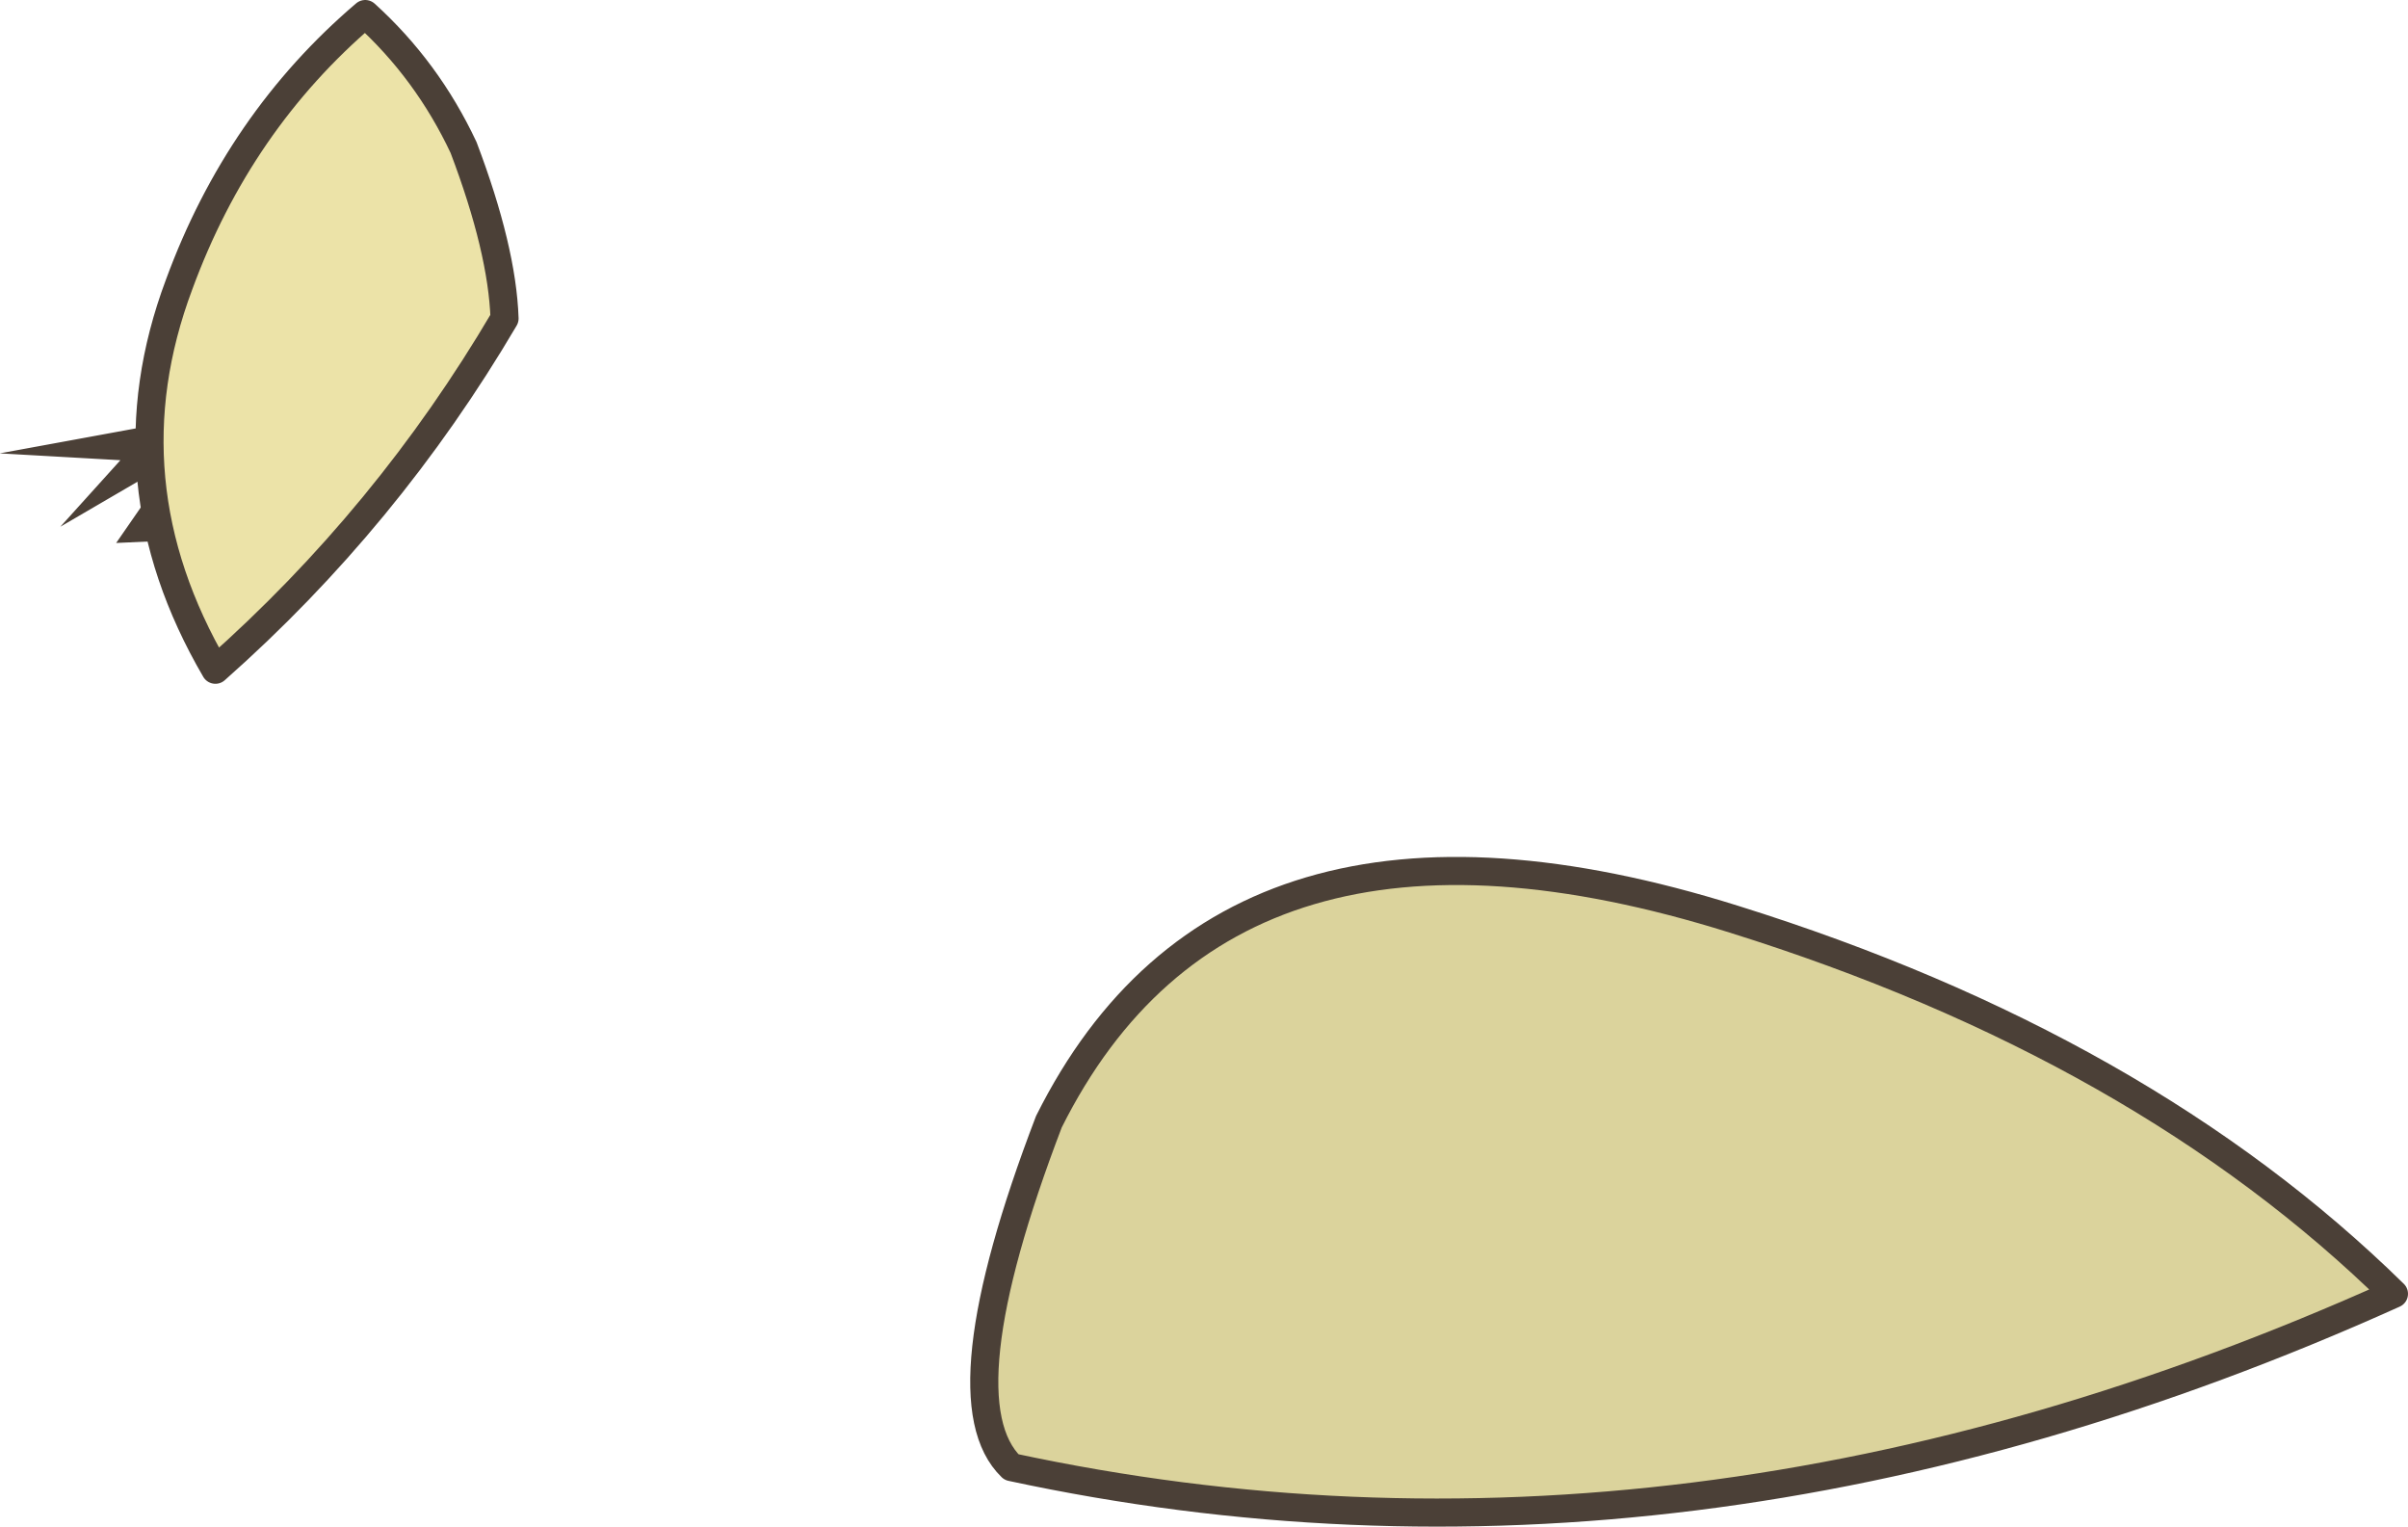 <?xml version="1.0" encoding="UTF-8" standalone="no"?>
<svg xmlns:xlink="http://www.w3.org/1999/xlink" height="65.2px" width="102.85px" xmlns="http://www.w3.org/2000/svg">
  <g transform="matrix(1.0, 0.0, 0.0, 1.0, 72.15, 50.9)">
    <path d="M30.1 4.35 Q-0.1 17.95 -28.95 11.75 -31.9 8.9 -27.35 -3.0 -19.65 -18.4 1.9 -11.65 19.35 -6.2 30.1 4.35" fill="#dbd39c" fill-rule="evenodd" stroke="none"/>
    <path d="M-62.95 -22.3 Q-67.65 -30.35 -64.5 -38.75 -61.95 -45.7 -56.55 -50.3 -53.9 -47.9 -52.35 -44.6 -50.7 -40.25 -50.6 -37.3 -55.6 -28.8 -62.95 -22.3" fill="#ece3a8" fill-rule="evenodd" stroke="none"/>
    <path d="M30.1 4.35 Q19.35 -6.2 1.9 -11.65 -19.65 -18.4 -27.35 -3.0 -31.9 8.9 -28.95 11.75 -0.1 17.95 30.1 4.35 M-62.95 -22.3 Q-55.6 -28.8 -50.6 -37.3 -50.7 -40.25 -52.35 -44.6 -53.9 -47.9 -56.55 -50.3 -61.95 -45.7 -64.5 -38.75 -67.65 -30.35 -62.95 -22.3" fill="none" stroke="#4b4037" stroke-linecap="round" stroke-linejoin="round" stroke-width="1.2"/>
    <path d="M-65.75 -31.1 L-67.55 -30.05 -66.15 -31.6 -68.8 -31.75 -65.8 -32.3 M-65.5 -29.45 L-66.4 -28.15 -65.3 -28.2 M-65.8 -32.0 L-66.15 -31.6" fill="none" stroke="#4b4037" stroke-linecap="round" stroke-linejoin="miter-clip" stroke-miterlimit="10.0" stroke-width="0.8"/>
  </g>
</svg>
